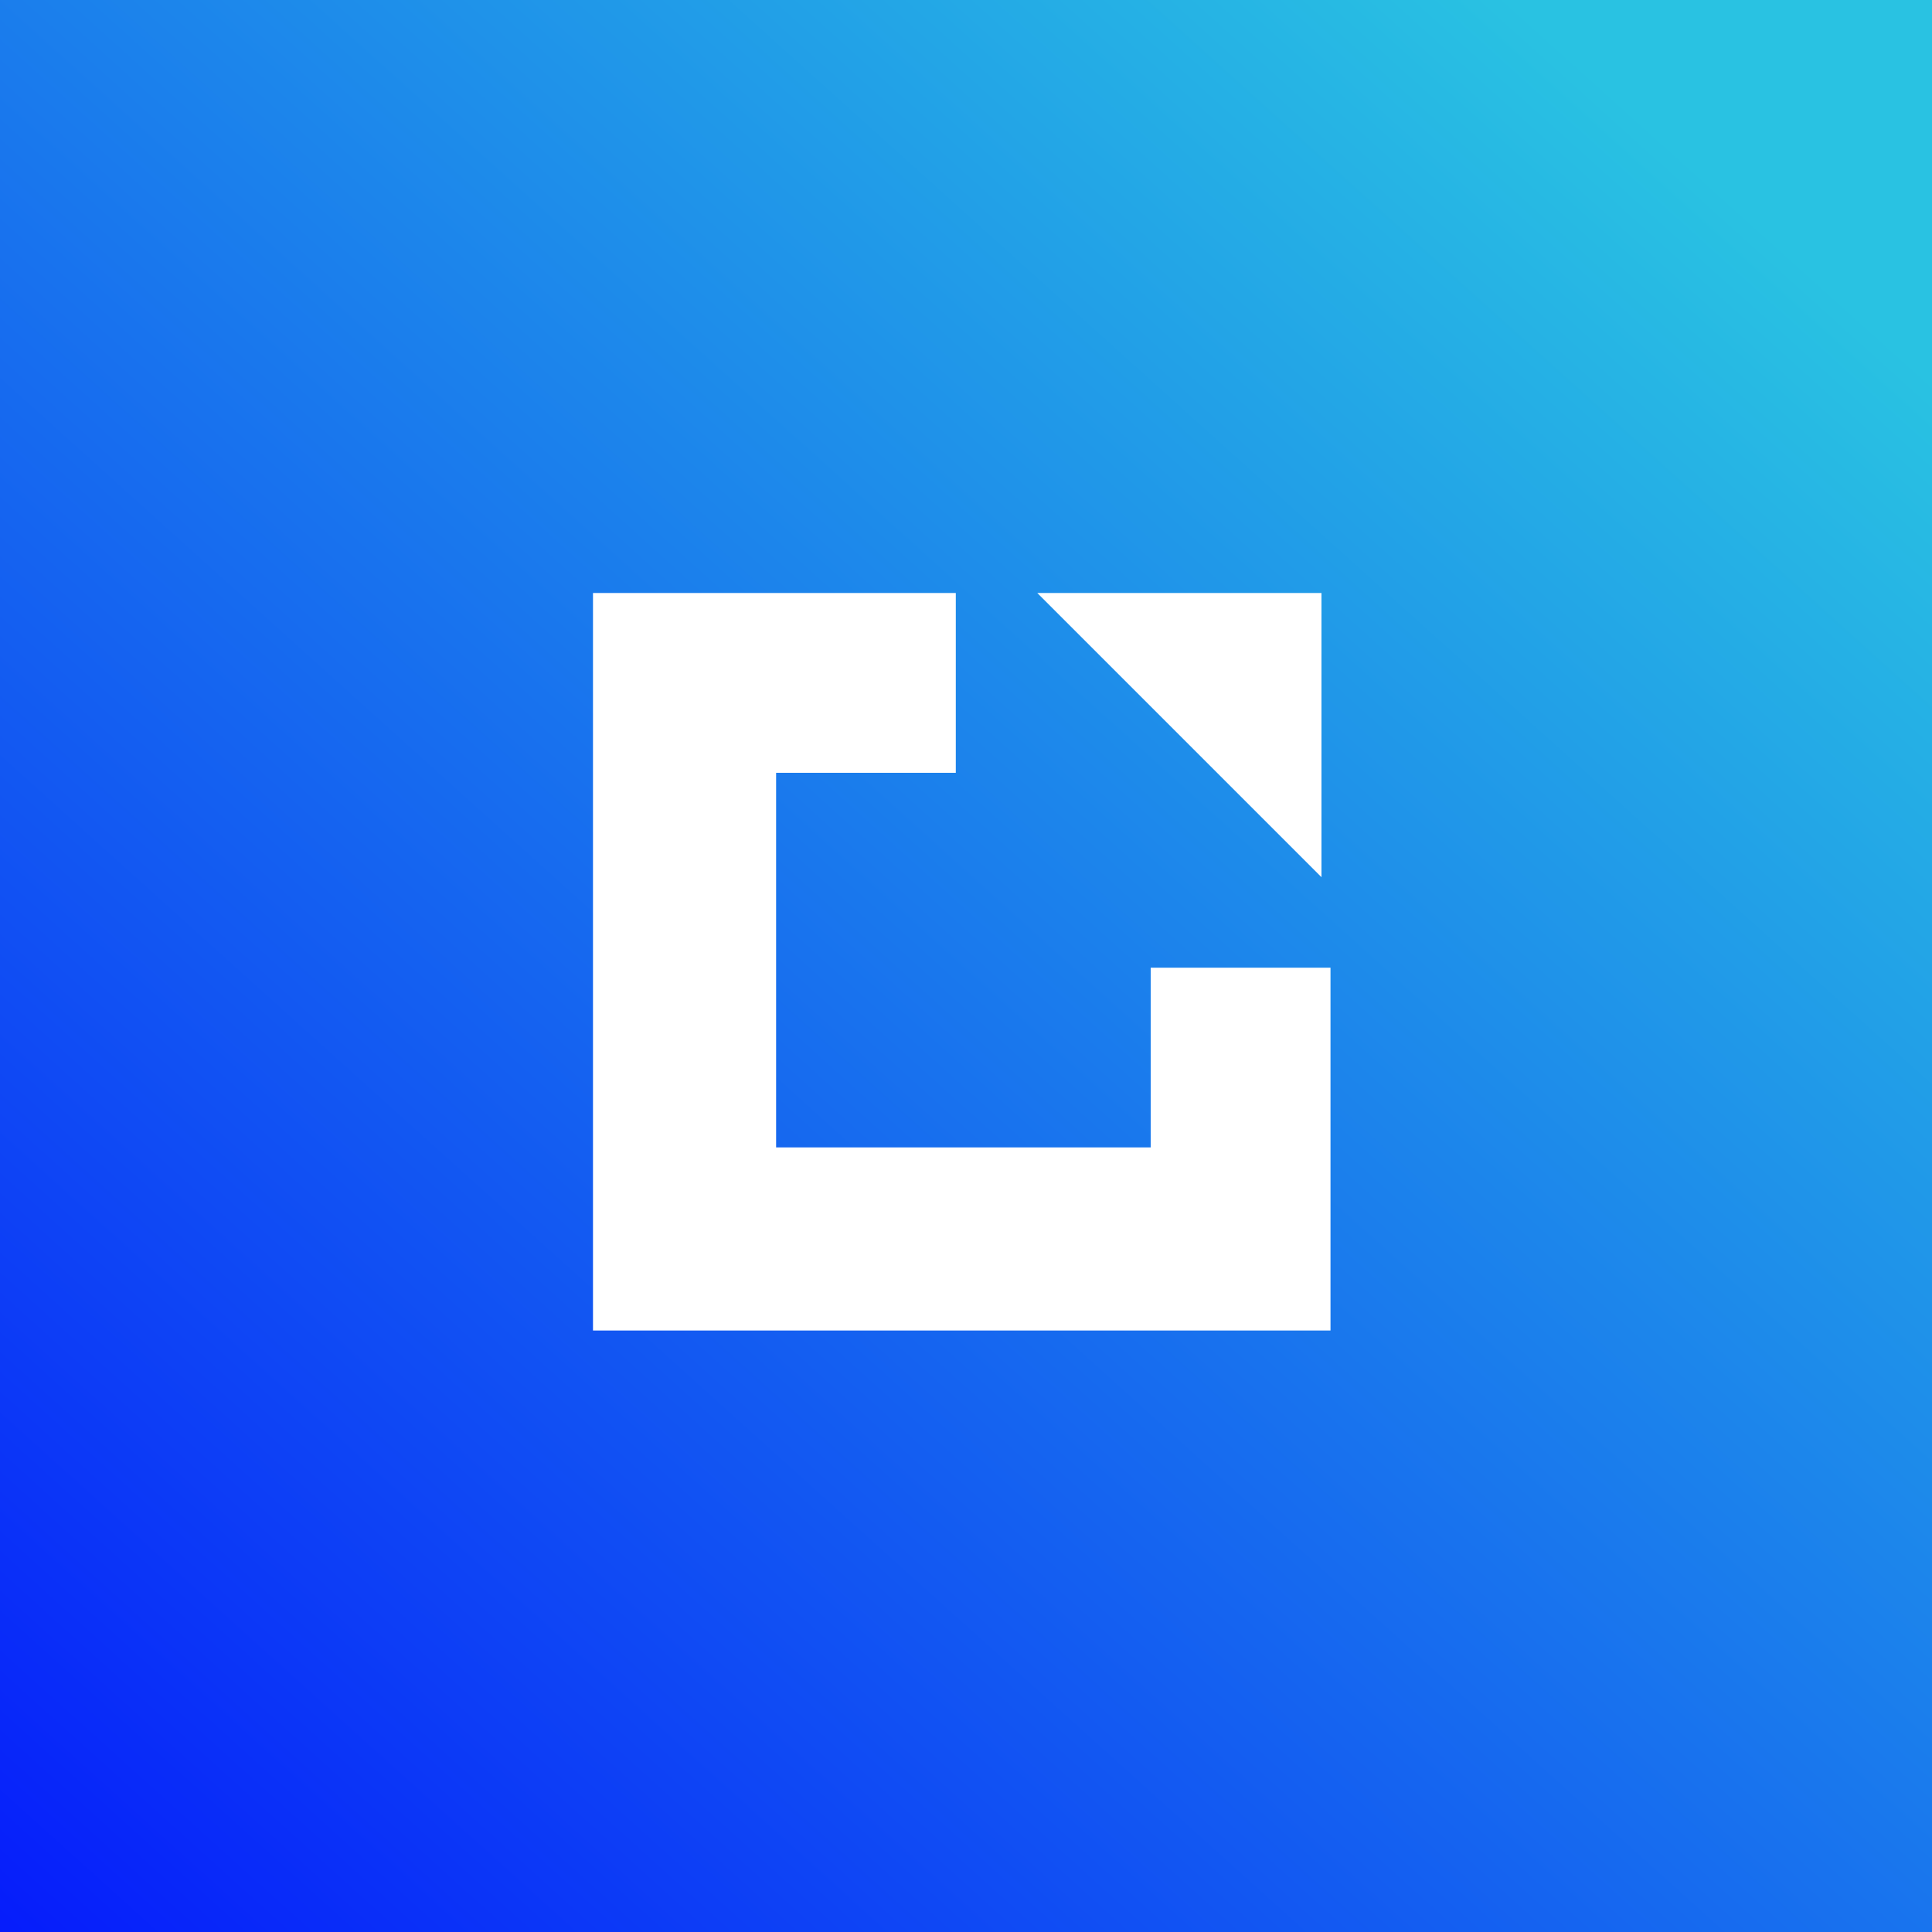 <svg xmlns="http://www.w3.org/2000/svg" xmlns:xlink="http://www.w3.org/1999/xlink" width="101" height="101" viewBox="0 0 101 101">
  <rect x="0" y="0" width="101" height="101" fill="#808080" stroke="none"/>
  <defs>
    <linearGradient id="linear-gradient" x1="0.848" y1="0.065" x2="-0.137" y2="1.158" gradientUnits="objectBoundingBox">
      <stop offset="0" stop-color="#29c2e2"/>
      <stop offset="1" stop-color="blue"/>
    </linearGradient>
  </defs>
  <g id="Group_5991" data-name="Group 5991" transform="translate(-583 -12615)">
    <rect id="Rectangle_1095" data-name="Rectangle 1095" width="101" height="101" transform="translate(583 12615)" fill="url(#linear-gradient)"/>
    <g id="Group_5983" data-name="Group 5983" transform="translate(-26.846 -161.846)">
      <g id="Group_5982" data-name="Group 5982" transform="translate(640.846 12807.846)">
        <g id="Group_5856" data-name="Group 5856" transform="translate(0)">
          <path id="Path_989" data-name="Path 989" d="M0,0V38.555H38.555V19.588h-9.4v9.394H9.573V9.4h9.394V0Z" transform="translate(0 0)" fill="#fff"/>
          <path id="Path_990" data-name="Path 990" d="M18.761,0,33.617,14.857V0Z" transform="translate(4.466 0)" fill="#fff"/>
        </g>
      </g>
    </g>
  </g>
</svg>
